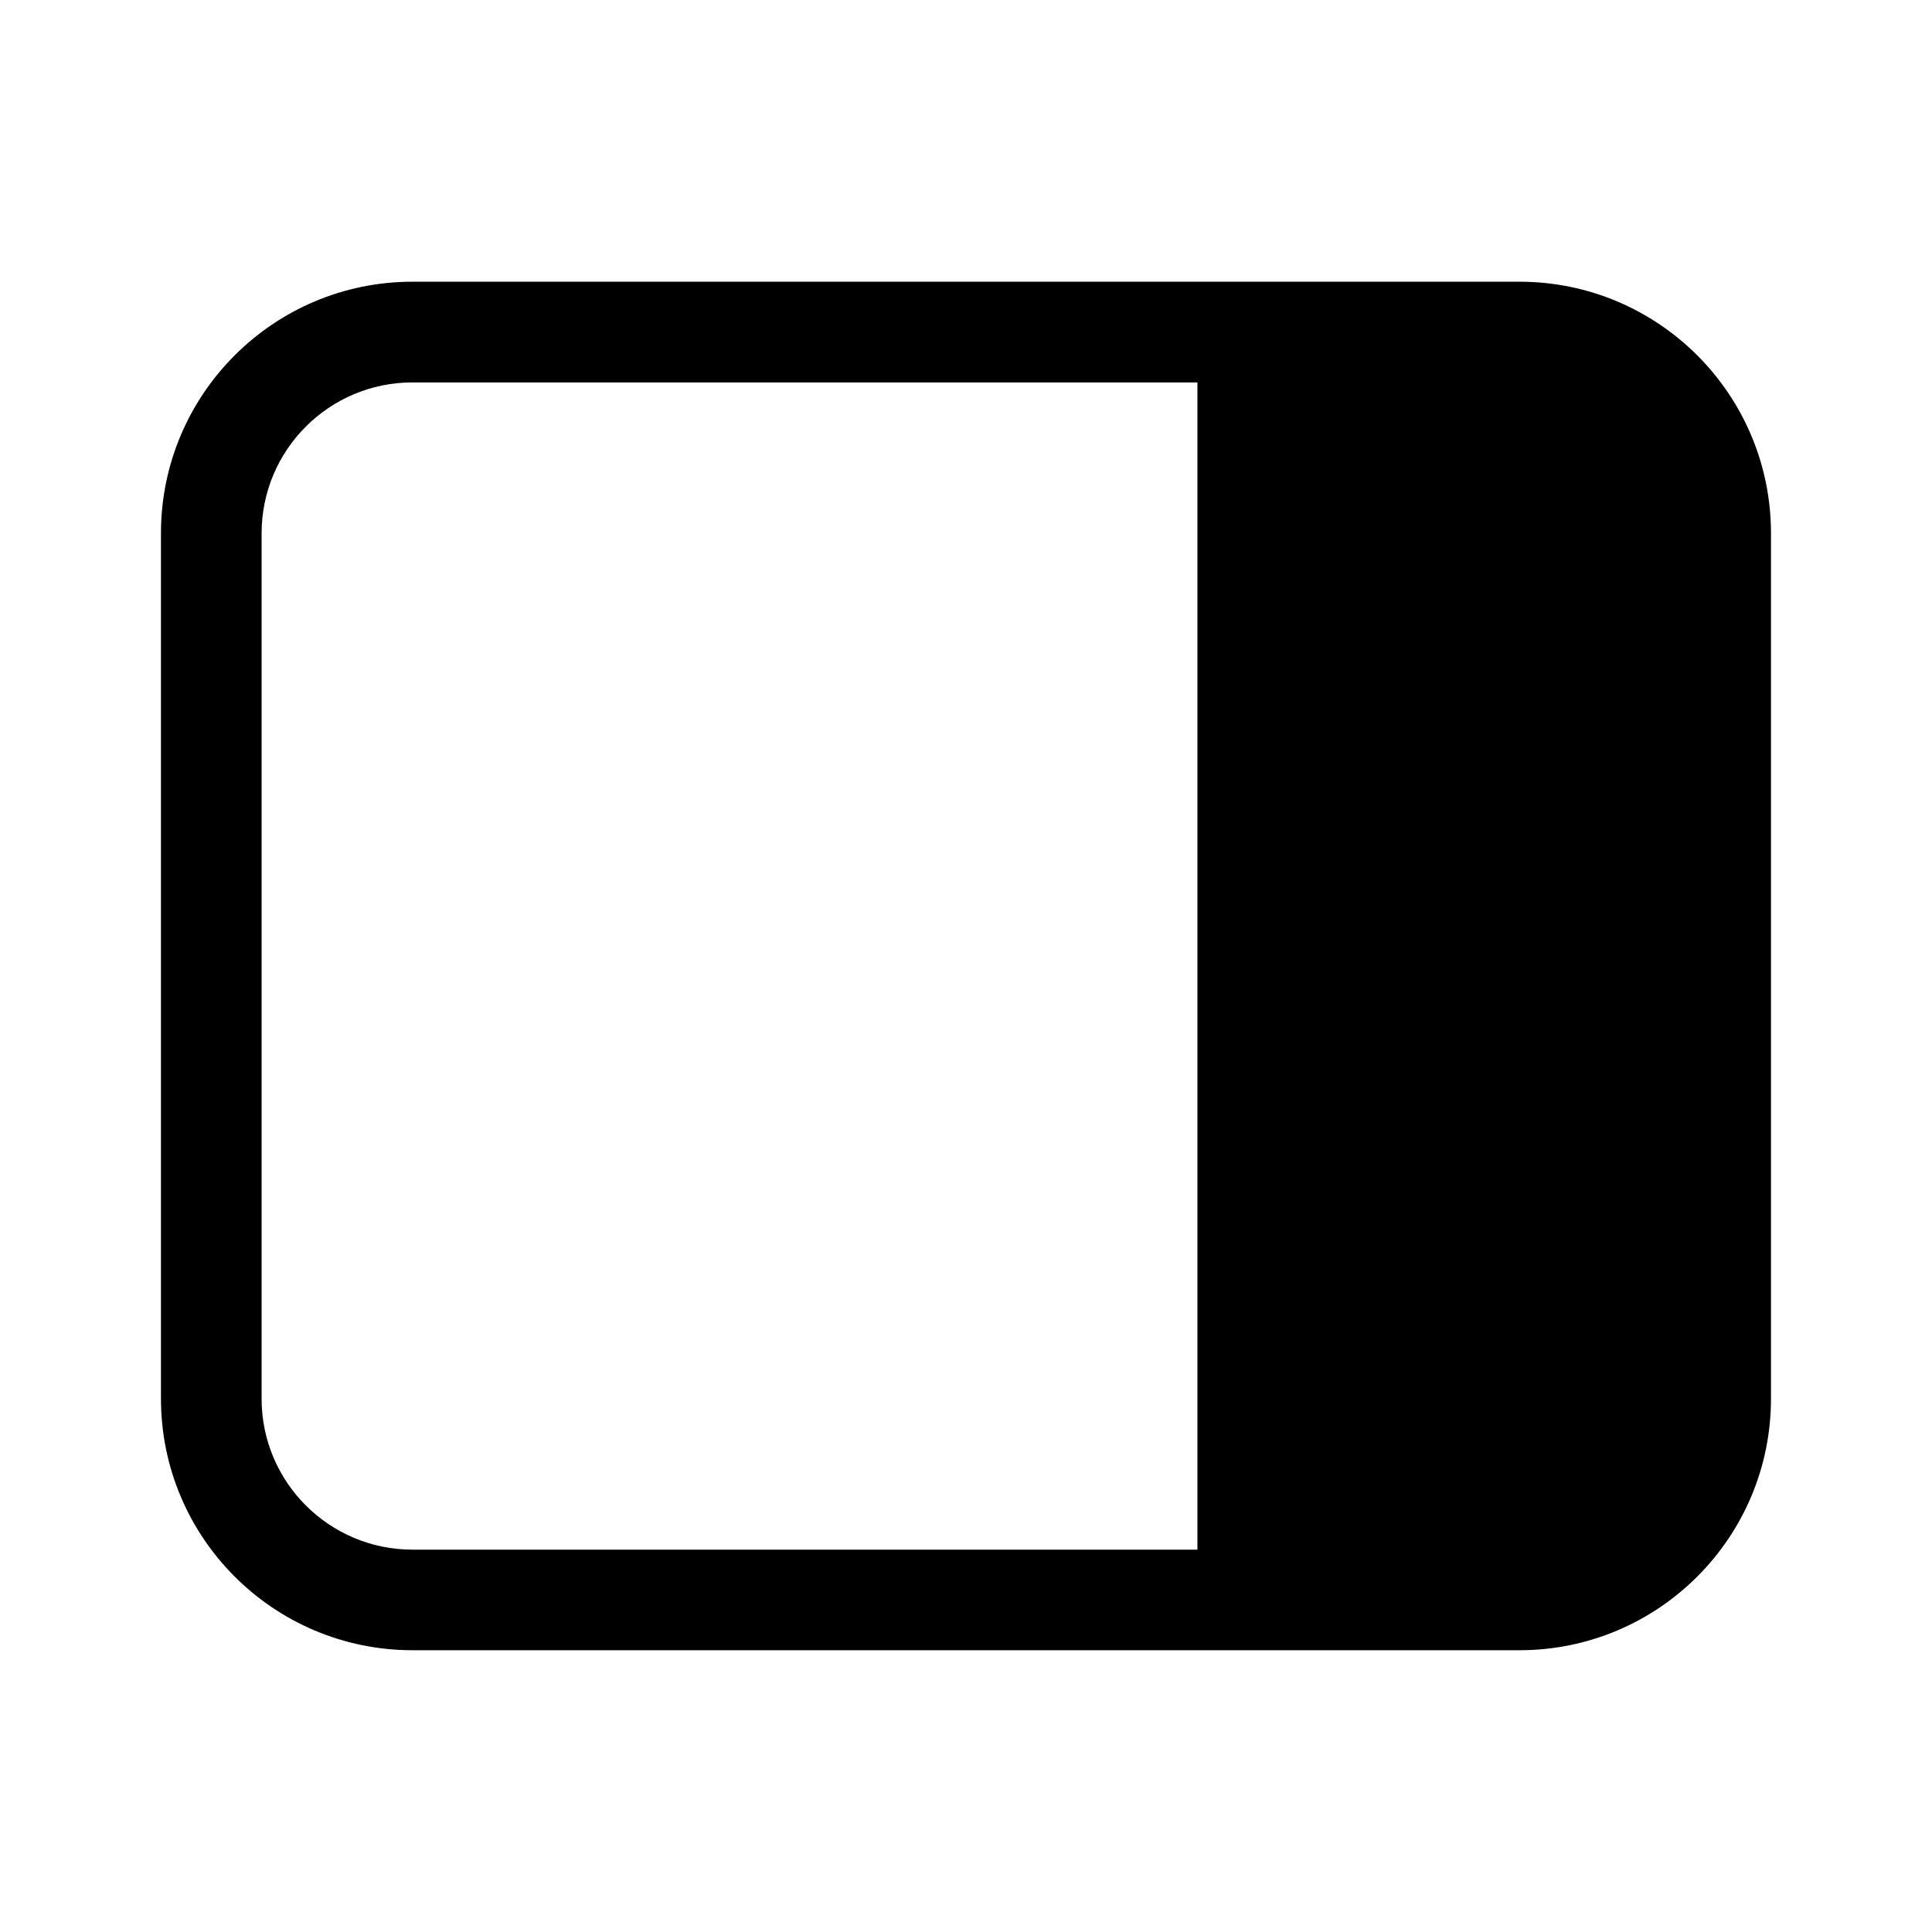 <!-- Generated by IcoMoon.io -->
<svg version="1.1" xmlns="http://www.w3.org/2000/svg" width="32" height="32" viewBox="0 0 32 32">
<title>panel-right-filled</title>
<path d="M29.333 8.833c0-2.301-1.865-4.167-4.167-4.167v0h-18.333c-2.301 0-4.167 1.865-4.167 4.167v0 14.333c0 2.301 1.865 4.167 4.167 4.167v0h18.333c2.301 0 4.167-1.865 4.167-4.167v0-14.333zM6.833 25.667c-1.381 0-2.5-1.119-2.5-2.5v0-14.333c0-1.381 1.119-2.5 2.5-2.5v0h13v19.333h-13z"></path>
</svg>
